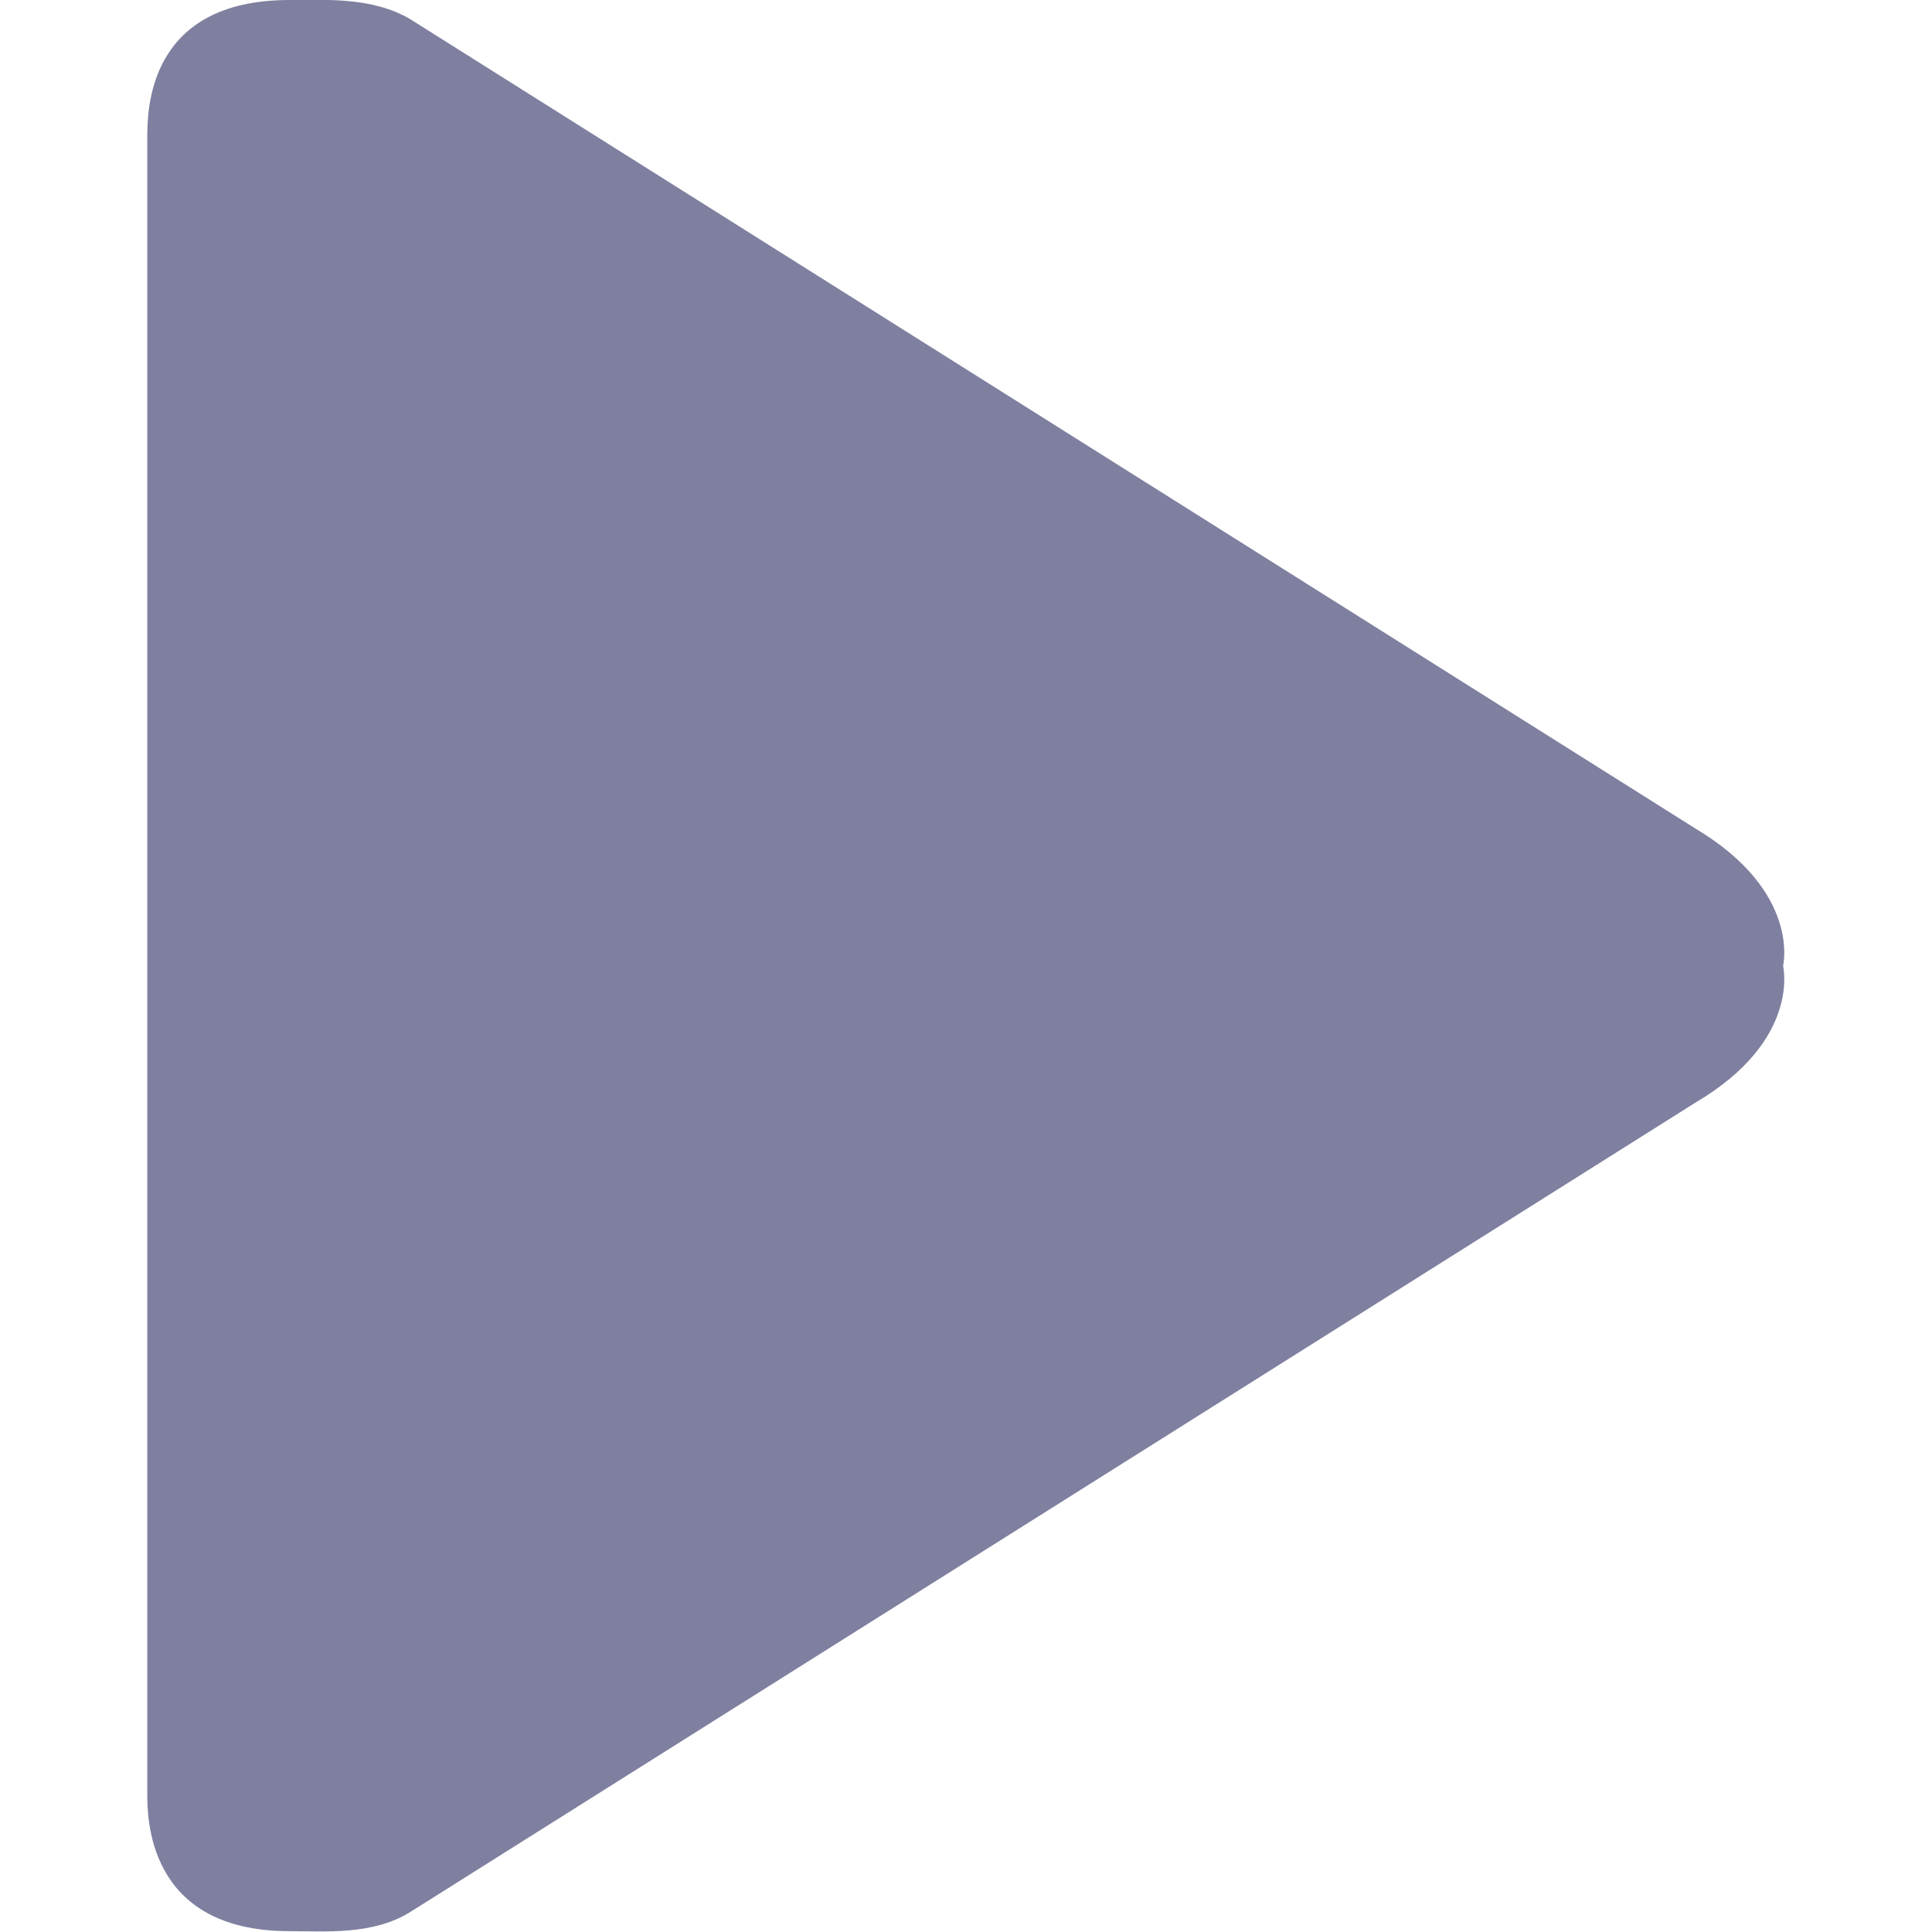 <?xml version="1.0" encoding="utf-8"?>
<!-- Generator: Adobe Illustrator 23.0.2, SVG Export Plug-In . SVG Version: 6.00 Build 0)  -->
<svg version="1.1" id="Capa_1" xmlns="http://www.w3.org/2000/svg" xmlns:xlink="http://www.w3.org/1999/xlink" x="0px" y="0px"
	 viewBox="0 0 232.2 232.2" style="enable-background:new 0 0 232.2 232.2;" xml:space="preserve">
<style type="text/css">
	.st0{fill-rule:evenodd;clip-rule:evenodd;fill:#7F7FA0;}
</style>
<g id="Play">
	<path class="st0" d="M203.8,99.6L49.3,2.3C44.7-0.4,39.1,0,34.8,0C17.7,0,17.7,13.3,17.7,16.6v198.9c0,2.8-0.1,16.6,17.1,16.6
		c4.3,0,10,0.5,14.5-2.3l154.5-97.3c12.7-7.5,10.5-16.4,10.5-16.4S216.5,107.2,203.8,99.6z"/>
</g>
</svg>
